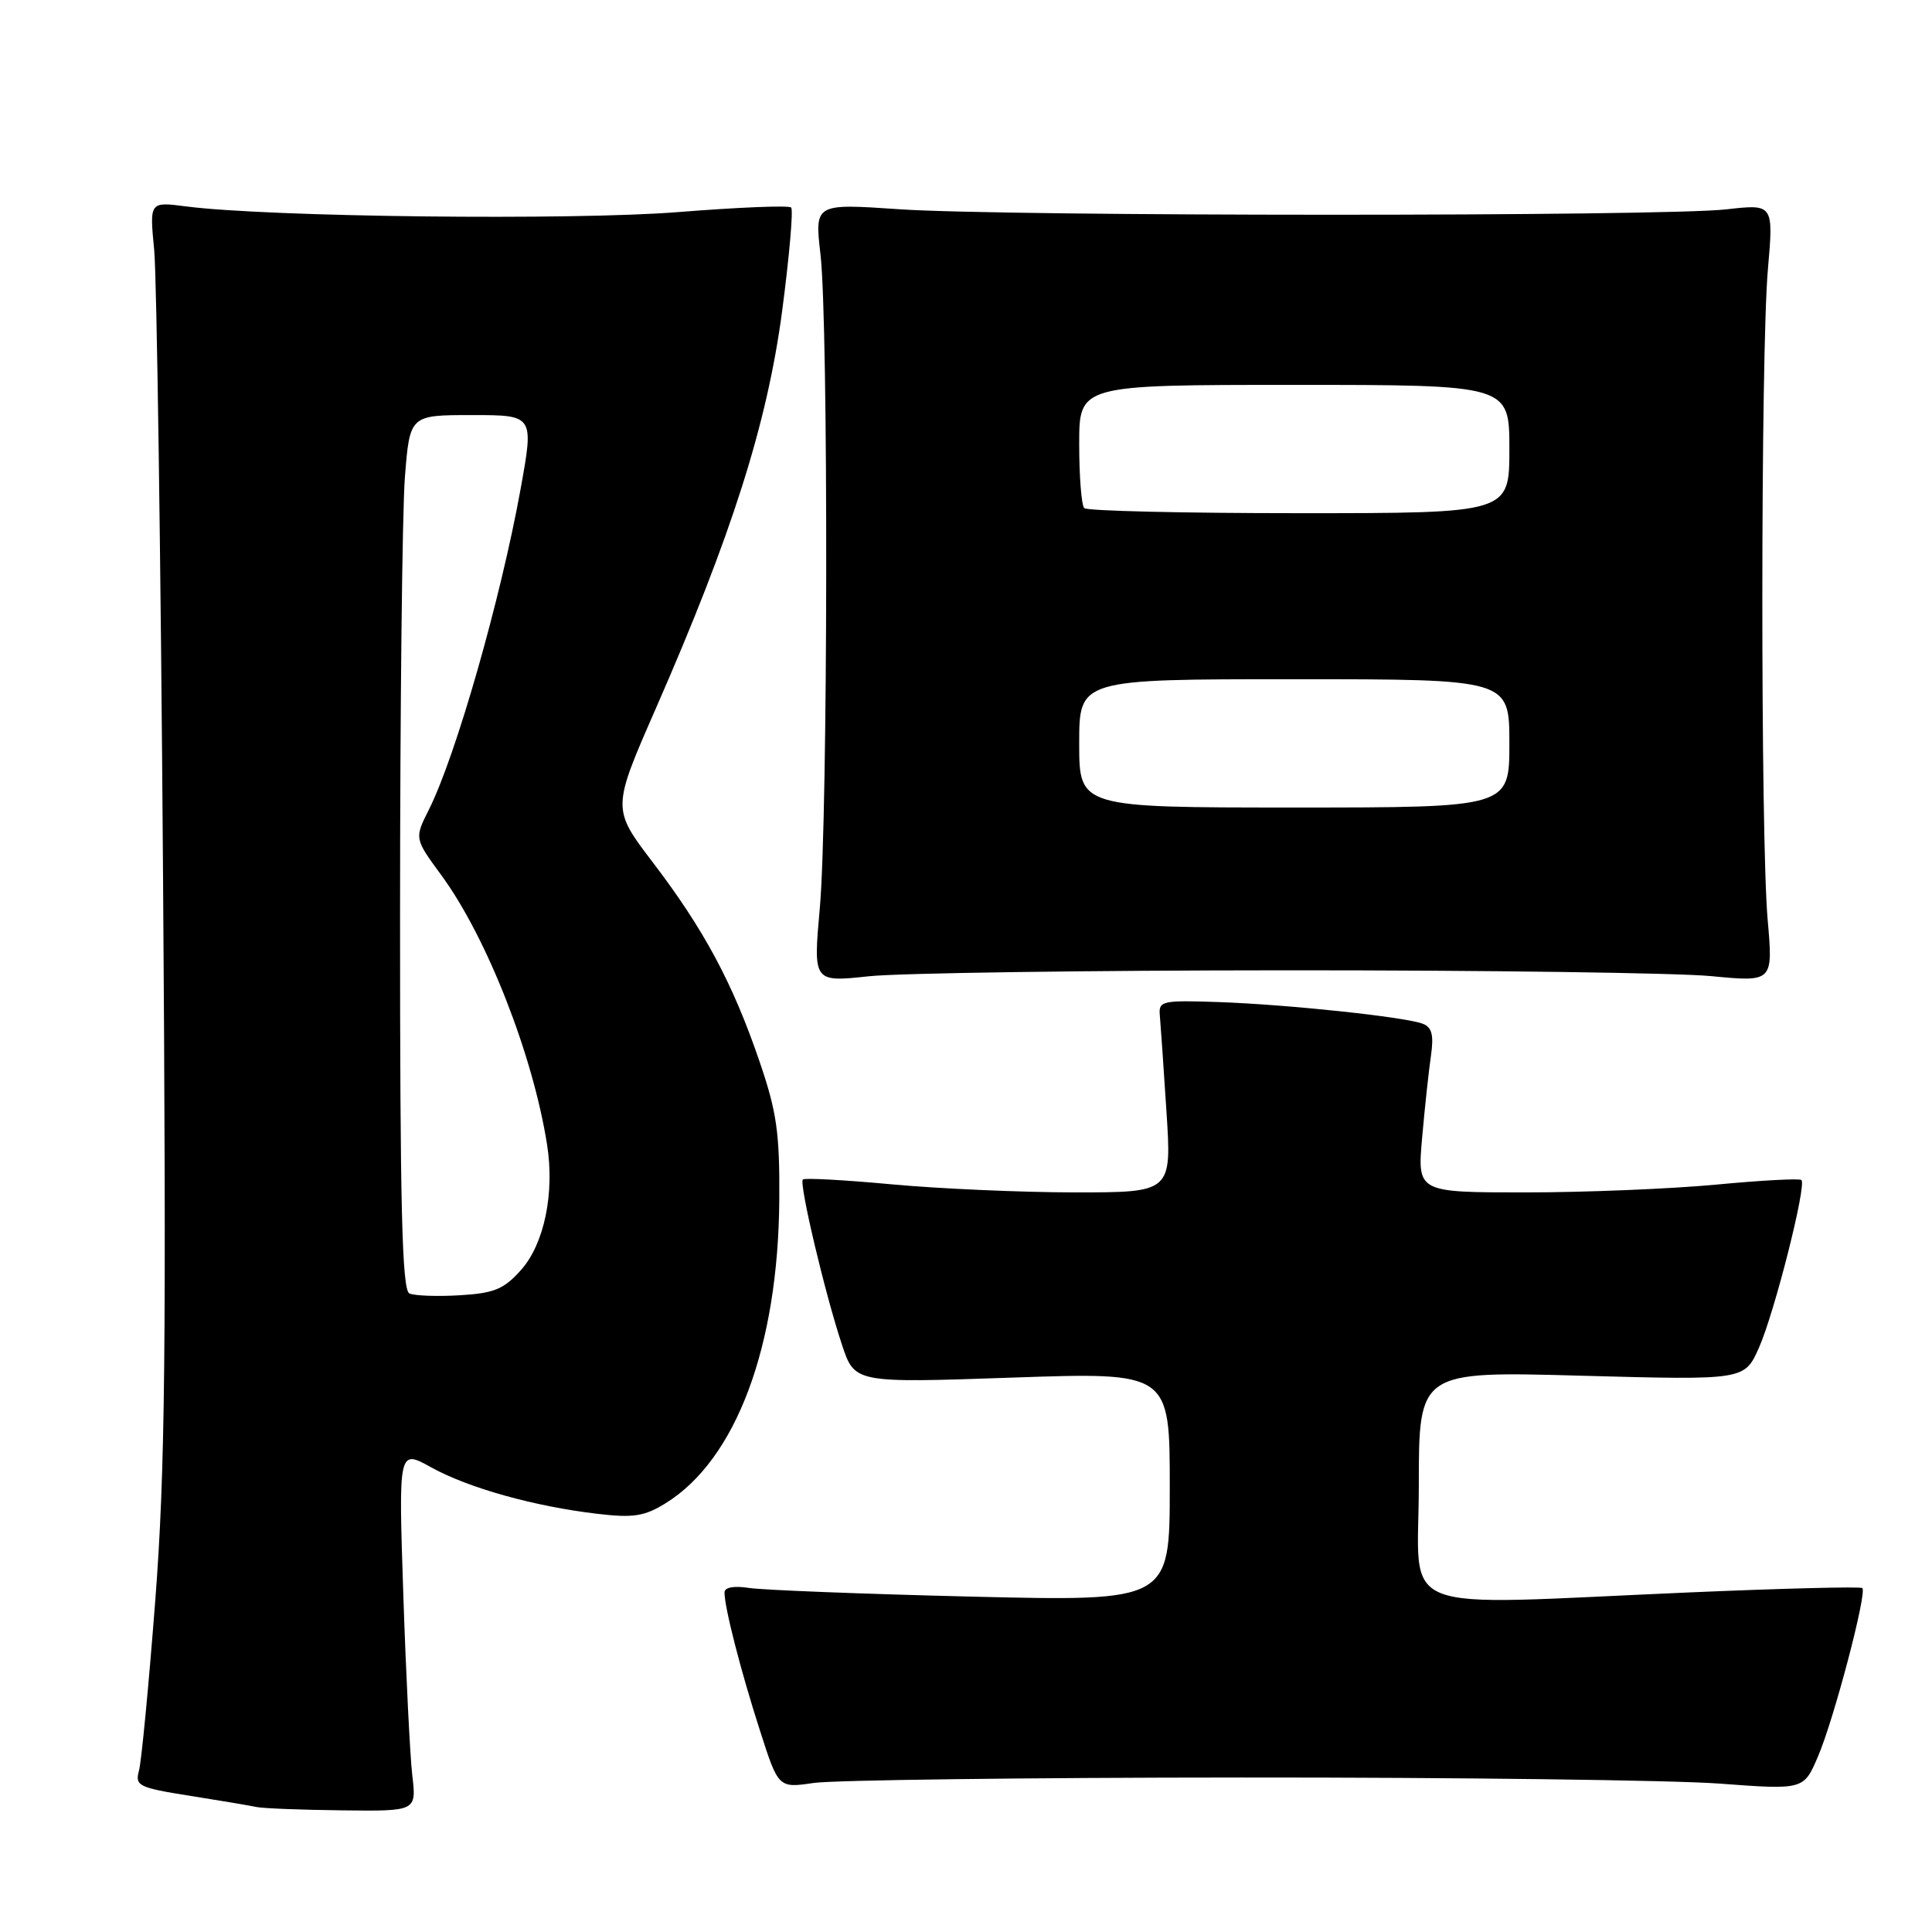 <?xml version="1.0" encoding="UTF-8" standalone="no"?>
<!DOCTYPE svg PUBLIC "-//W3C//DTD SVG 1.1//EN" "http://www.w3.org/Graphics/SVG/1.1/DTD/svg11.dtd" >
<svg xmlns="http://www.w3.org/2000/svg" xmlns:xlink="http://www.w3.org/1999/xlink" version="1.1" viewBox="0 0 256 256">
 <g >
 <path fill="currentColor"
d=" M 54.63 235.25 C 54.33 232.64 53.79 221.84 53.44 211.26 C 52.80 192.03 52.80 192.03 57.15 194.44 C 62.08 197.17 70.81 199.61 79.17 200.59 C 83.91 201.15 85.40 200.92 88.19 199.19 C 97.51 193.43 103.12 178.46 103.26 159.00 C 103.32 150.05 102.93 147.32 100.59 140.50 C 97.07 130.23 93.27 123.15 86.51 114.28 C 81.08 107.16 81.08 107.16 86.92 93.83 C 96.97 70.88 101.65 56.16 103.63 41.27 C 104.59 34.00 105.13 27.80 104.83 27.50 C 104.53 27.19 97.81 27.47 89.89 28.10 C 75.91 29.22 35.50 28.76 24.65 27.35 C 19.81 26.72 19.81 26.72 20.43 33.11 C 20.77 36.62 21.30 73.70 21.60 115.50 C 22.06 179.02 21.89 194.87 20.58 212.00 C 19.71 223.28 18.74 233.47 18.41 234.64 C 17.87 236.63 18.37 236.88 25.16 237.95 C 29.20 238.59 33.17 239.26 34.00 239.44 C 34.83 239.62 39.93 239.82 45.34 239.88 C 55.19 240.00 55.19 240.00 54.63 235.25 Z  M 164.50 235.53 C 193.10 235.51 221.56 235.88 227.75 236.33 C 239.00 237.17 239.00 237.17 240.89 232.75 C 242.99 227.87 247.41 211.07 246.77 210.43 C 246.54 210.21 236.27 210.47 223.93 211.00 C 183.93 212.72 188.00 214.33 188.00 196.84 C 188.00 181.69 188.00 181.69 209.58 182.29 C 231.16 182.88 231.16 182.88 233.07 178.58 C 235.13 173.93 239.40 157.06 238.70 156.36 C 238.46 156.13 233.37 156.40 227.38 156.97 C 221.40 157.53 210.04 158.00 202.15 158.00 C 187.80 158.00 187.80 158.00 188.44 150.75 C 188.79 146.76 189.32 141.87 189.61 139.88 C 190.00 137.15 189.74 136.11 188.52 135.65 C 186.17 134.75 170.74 133.11 161.50 132.78 C 154.02 132.52 153.51 132.63 153.68 134.50 C 153.78 135.60 154.18 141.34 154.56 147.25 C 155.26 158.00 155.26 158.00 142.38 158.00 C 135.30 157.99 124.39 157.51 118.15 156.93 C 111.91 156.35 106.61 156.06 106.38 156.29 C 105.86 156.81 109.31 171.41 111.57 178.20 C 113.25 183.26 113.25 183.26 134.12 182.54 C 155.00 181.82 155.00 181.82 155.00 197.01 C 155.00 212.19 155.00 212.19 128.75 211.56 C 114.31 211.21 101.04 210.69 99.25 210.41 C 97.24 210.10 96.00 210.33 96.00 211.01 C 96.00 213.00 98.14 221.36 100.67 229.22 C 103.14 236.94 103.14 236.94 107.82 236.25 C 110.40 235.87 135.90 235.54 164.50 235.53 Z  M 170.50 128.57 C 196.90 128.56 222.20 128.91 226.72 129.34 C 234.95 130.13 234.95 130.13 234.22 121.82 C 233.27 110.85 233.29 46.91 234.25 35.76 C 235.01 27.03 235.01 27.03 228.75 27.74 C 220.30 28.70 133.34 28.69 119.22 27.73 C 107.94 26.96 107.94 26.96 108.72 33.73 C 109.78 42.94 109.71 108.14 108.63 120.32 C 107.75 130.15 107.75 130.15 115.13 129.36 C 119.18 128.93 144.10 128.58 170.50 128.57 Z  M 54.25 171.39 C 53.27 170.96 53.00 159.94 53.01 121.17 C 53.01 93.85 53.30 67.79 53.65 63.25 C 54.30 55.00 54.30 55.00 62.52 55.00 C 70.75 55.00 70.75 55.00 68.99 64.75 C 66.35 79.36 60.39 100.21 56.82 107.30 C 54.91 111.10 54.91 111.10 58.48 115.97 C 64.49 124.16 70.62 139.77 72.49 151.67 C 73.51 158.12 72.11 164.84 69.03 168.29 C 66.77 170.83 65.47 171.36 60.92 171.63 C 57.94 171.81 54.94 171.70 54.25 171.39 Z  M 143.00 98.50 C 143.00 90.00 143.00 90.00 171.50 90.00 C 200.00 90.00 200.00 90.00 200.00 98.50 C 200.00 107.00 200.00 107.00 171.50 107.00 C 143.00 107.00 143.00 107.00 143.00 98.50 Z  M 143.67 67.33 C 143.30 66.97 143.00 63.14 143.00 58.83 C 143.00 51.00 143.00 51.00 171.50 51.00 C 200.00 51.00 200.00 51.00 200.00 59.50 C 200.00 68.00 200.00 68.00 172.17 68.00 C 156.86 68.00 144.03 67.70 143.67 67.33 Z "/>
</g>
</svg>